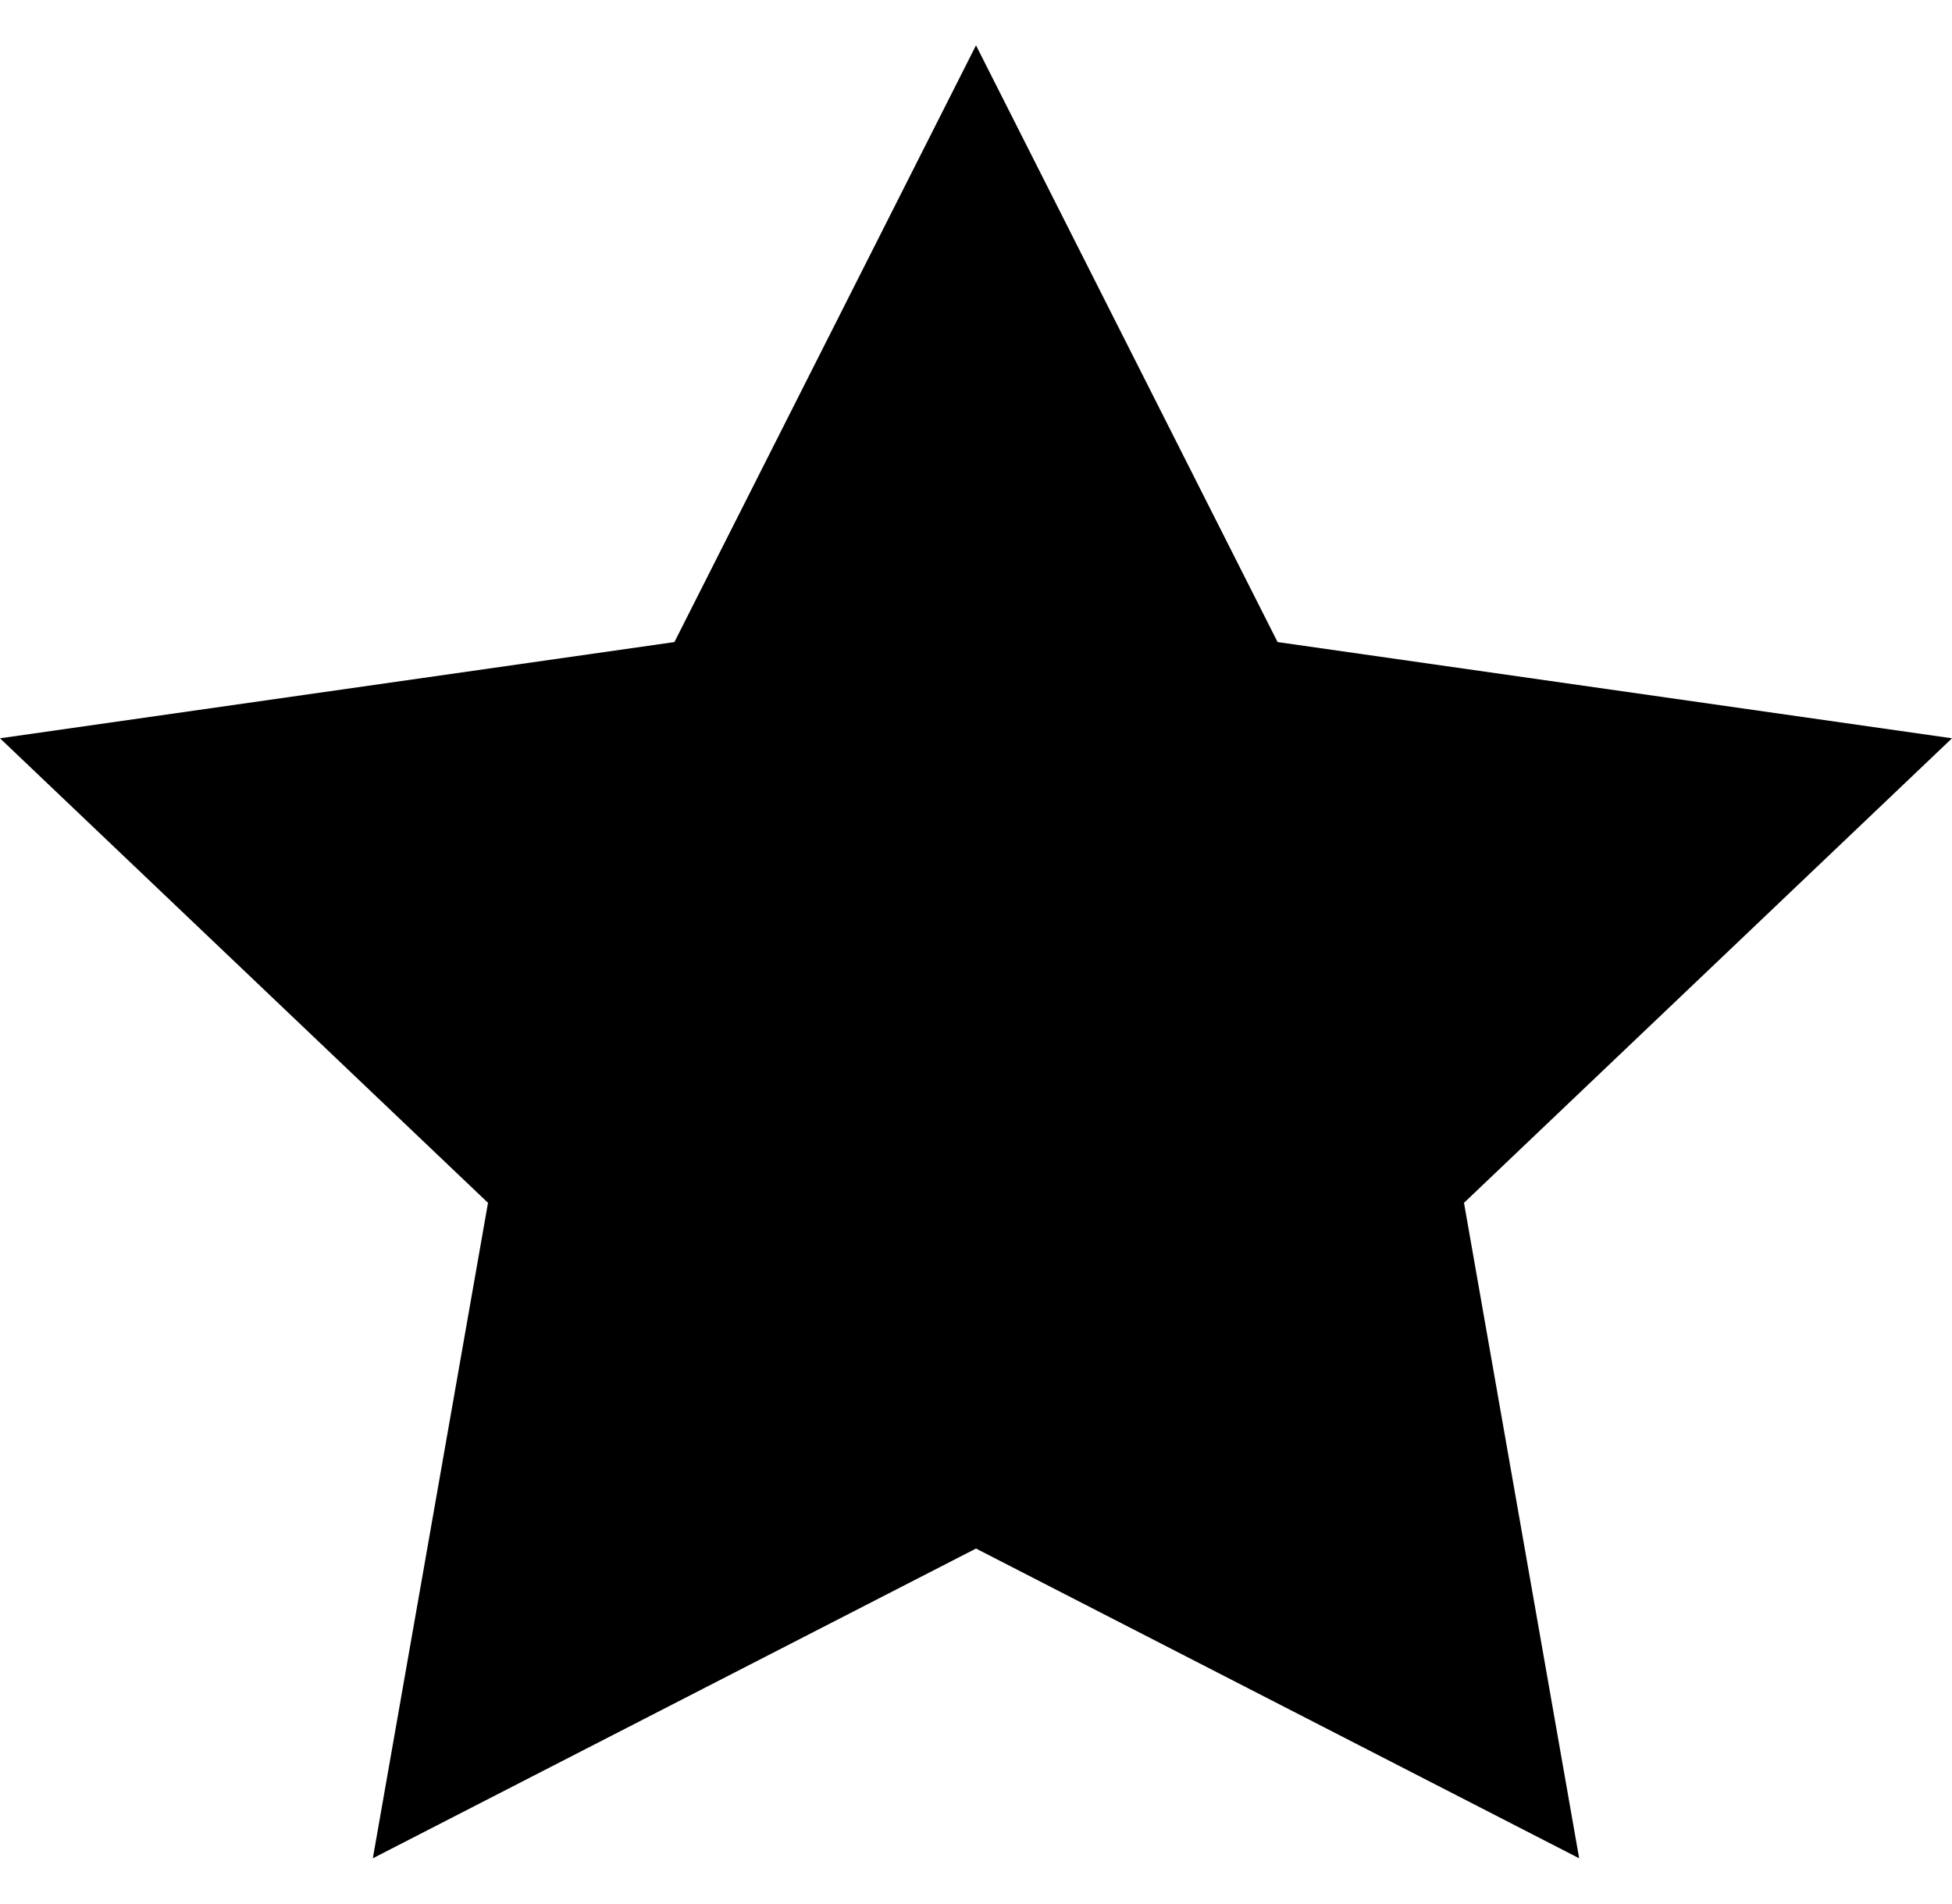 <svg xmlns='http://www.w3.org/2000/svg' width='40' height='39' viewBox='0 0 14 13'>
  <path
    d='M9,2l2.163,4.279L16,6.969,12.5,10.3l.826,4.7L9,12.779,4.674,15,5.5,10.3,2,6.969l4.837-.69Z'
    transform='translate(-2 -2)'
    fill='current'
  />
</svg>